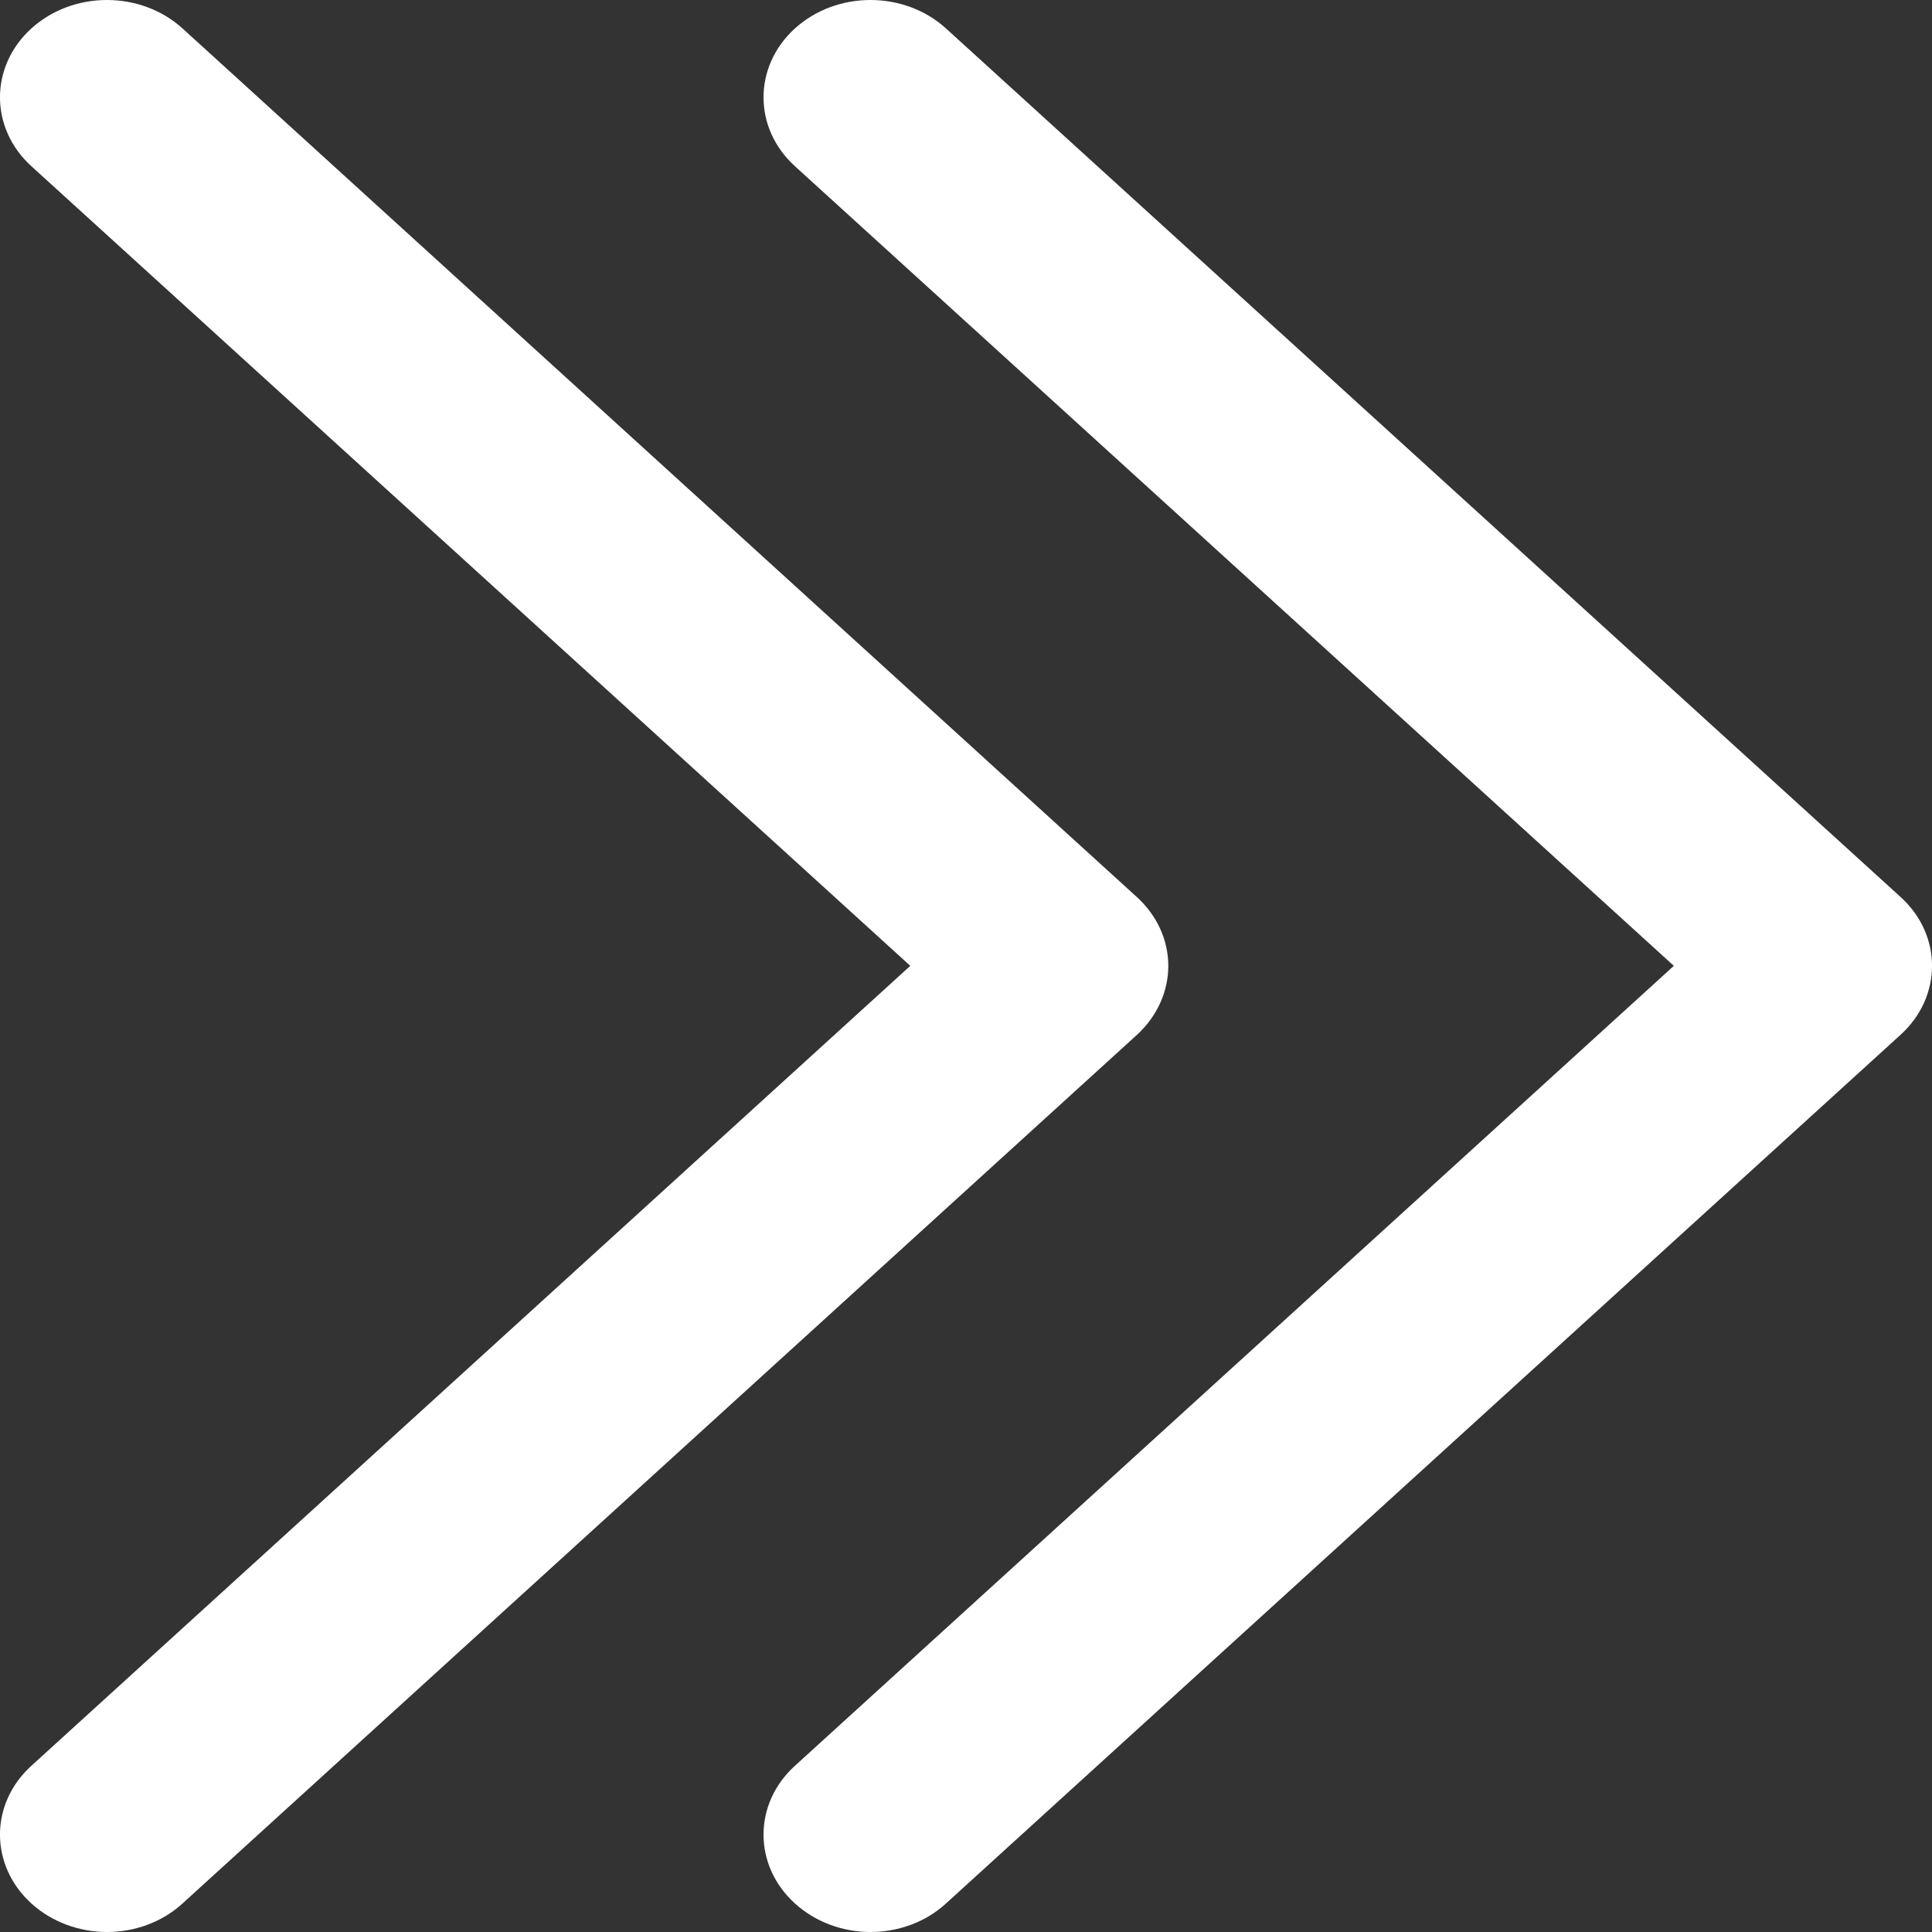 <?xml version="1.0" encoding="UTF-8"?>
<svg width="24px" height="24px" viewBox="0 0 24 24" version="1.1" xmlns="http://www.w3.org/2000/svg" xmlns:xlink="http://www.w3.org/1999/xlink">
    <rect x="0" y="0" width="24" height="24" fill="#333333" stroke="none"/>
    <title>adjust.shrink</title>
    <g id="Symbols" stroke="none" stroke-width="1" fill="none" fill-rule="evenodd">
        <g id="5-Icons/30-Adjust-Arrow/1-Shrink" fill="#FFFFFF">
            <path d="M14.513,11.998 C14.513,11.678 14.373,11.372 14.123,11.144 L2.268,0.354 C1.748,-0.118 0.909,-0.118 0.389,0.354 C-0.13,0.827 -0.13,1.591 0.389,2.064 L11.308,11.998 L0.389,21.936 C-0.13,22.408 -0.13,23.172 0.389,23.645 C0.648,23.88 0.99,24 1.329,24 C1.668,24 2.009,23.882 2.268,23.645 L14.126,12.853 C14.373,12.625 14.513,12.319 14.513,11.998 Z M23.611,11.144 L11.752,0.354 C11.233,-0.118 10.394,-0.118 9.874,0.354 C9.355,0.827 9.355,1.591 9.874,2.064 L20.793,11.998 L9.874,21.936 C9.355,22.408 9.355,23.172 9.874,23.645 C10.133,23.88 10.474,24 10.813,24 C11.152,24 11.494,23.882 11.752,23.645 L23.611,12.853 C24.13,12.38 24.13,11.616 23.611,11.144 Z" id="adjust.shrink"></path>
        </g>
    </g>
</svg>